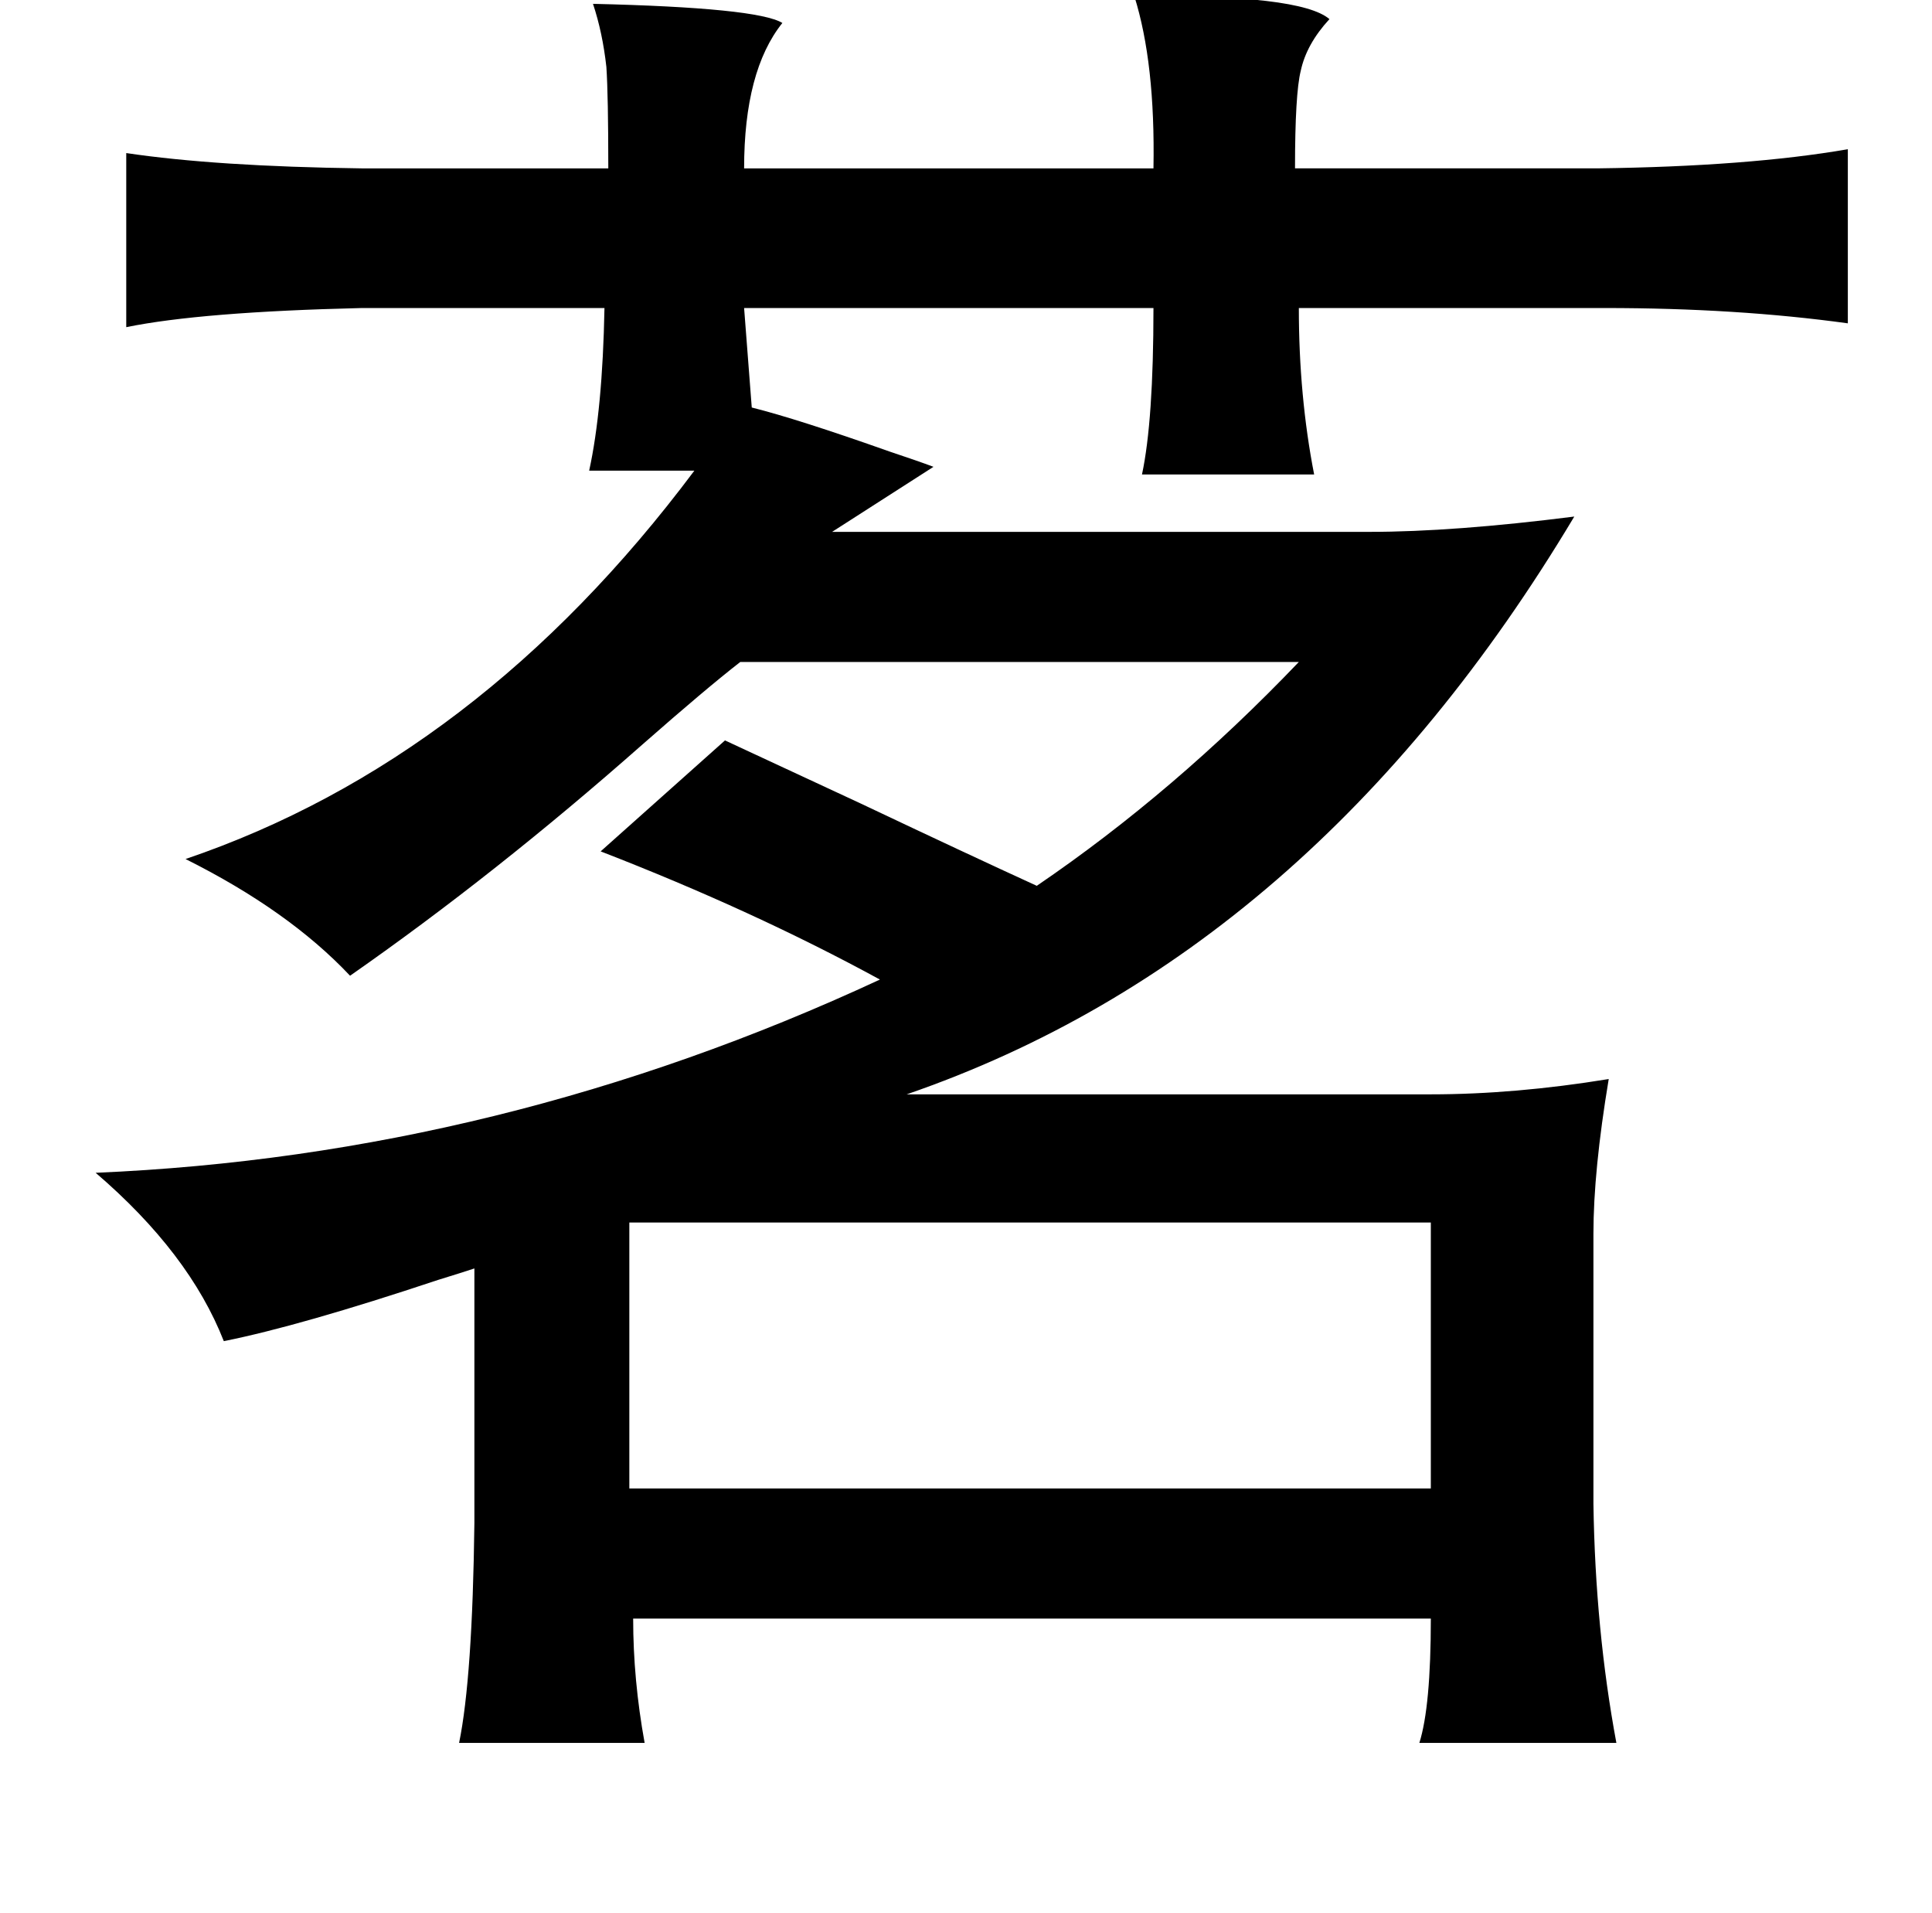 <?xml version="1.0" standalone="no"?>
<!DOCTYPE svg PUBLIC "-//W3C//DTD SVG 1.1//EN" "http://www.w3.org/Graphics/SVG/1.1/DTD/svg11.dtd" >
<svg xmlns="http://www.w3.org/2000/svg" xmlns:xlink="http://www.w3.org/1999/xlink" version="1.1" viewBox="-10 0 1010 1000">
   <path fill="currentColor"
d="M583 -2q87 -1 102 12q-12 13 -15 27q-3 12 -3 51h158q79 -1 131 -10v91q-58 -8 -127 -8h-160q0 46 8 87h-90q6 -28 6 -87h-214l4 52q24 6 72 23q15 5 23 8l-53 34h281q44 0 107 -8q-137 229 -349 302h274q44 0 93 -8q-8 48 -8 81v141q1 66 12 125h-103q6 -19 6 -65h-417
q0 32 6 65h-97q7 -34 8 -115v-133q-6 2 -19 6q-72 24 -112 32q-18 -46 -67 -88q212 -9 410 -101q-66 -36 -146 -67l65 -58q28 13 71 33q57 27 92 43q72 -49 137 -117h-292q-18 14 -51 43q-77 68 -153 121q-32 -34 -86 -61q153 -52 266 -203h-55q7 -32 8 -85h-127
q-84 2 -123 10v-91q47 7 123 8h129q0 -38 -1 -53q-2 -18 -7 -33q86 2 99 10q-20 25 -20 76h214q1 -55 -10 -90zM319 639v139h419v-139h-419z" />
</svg>
